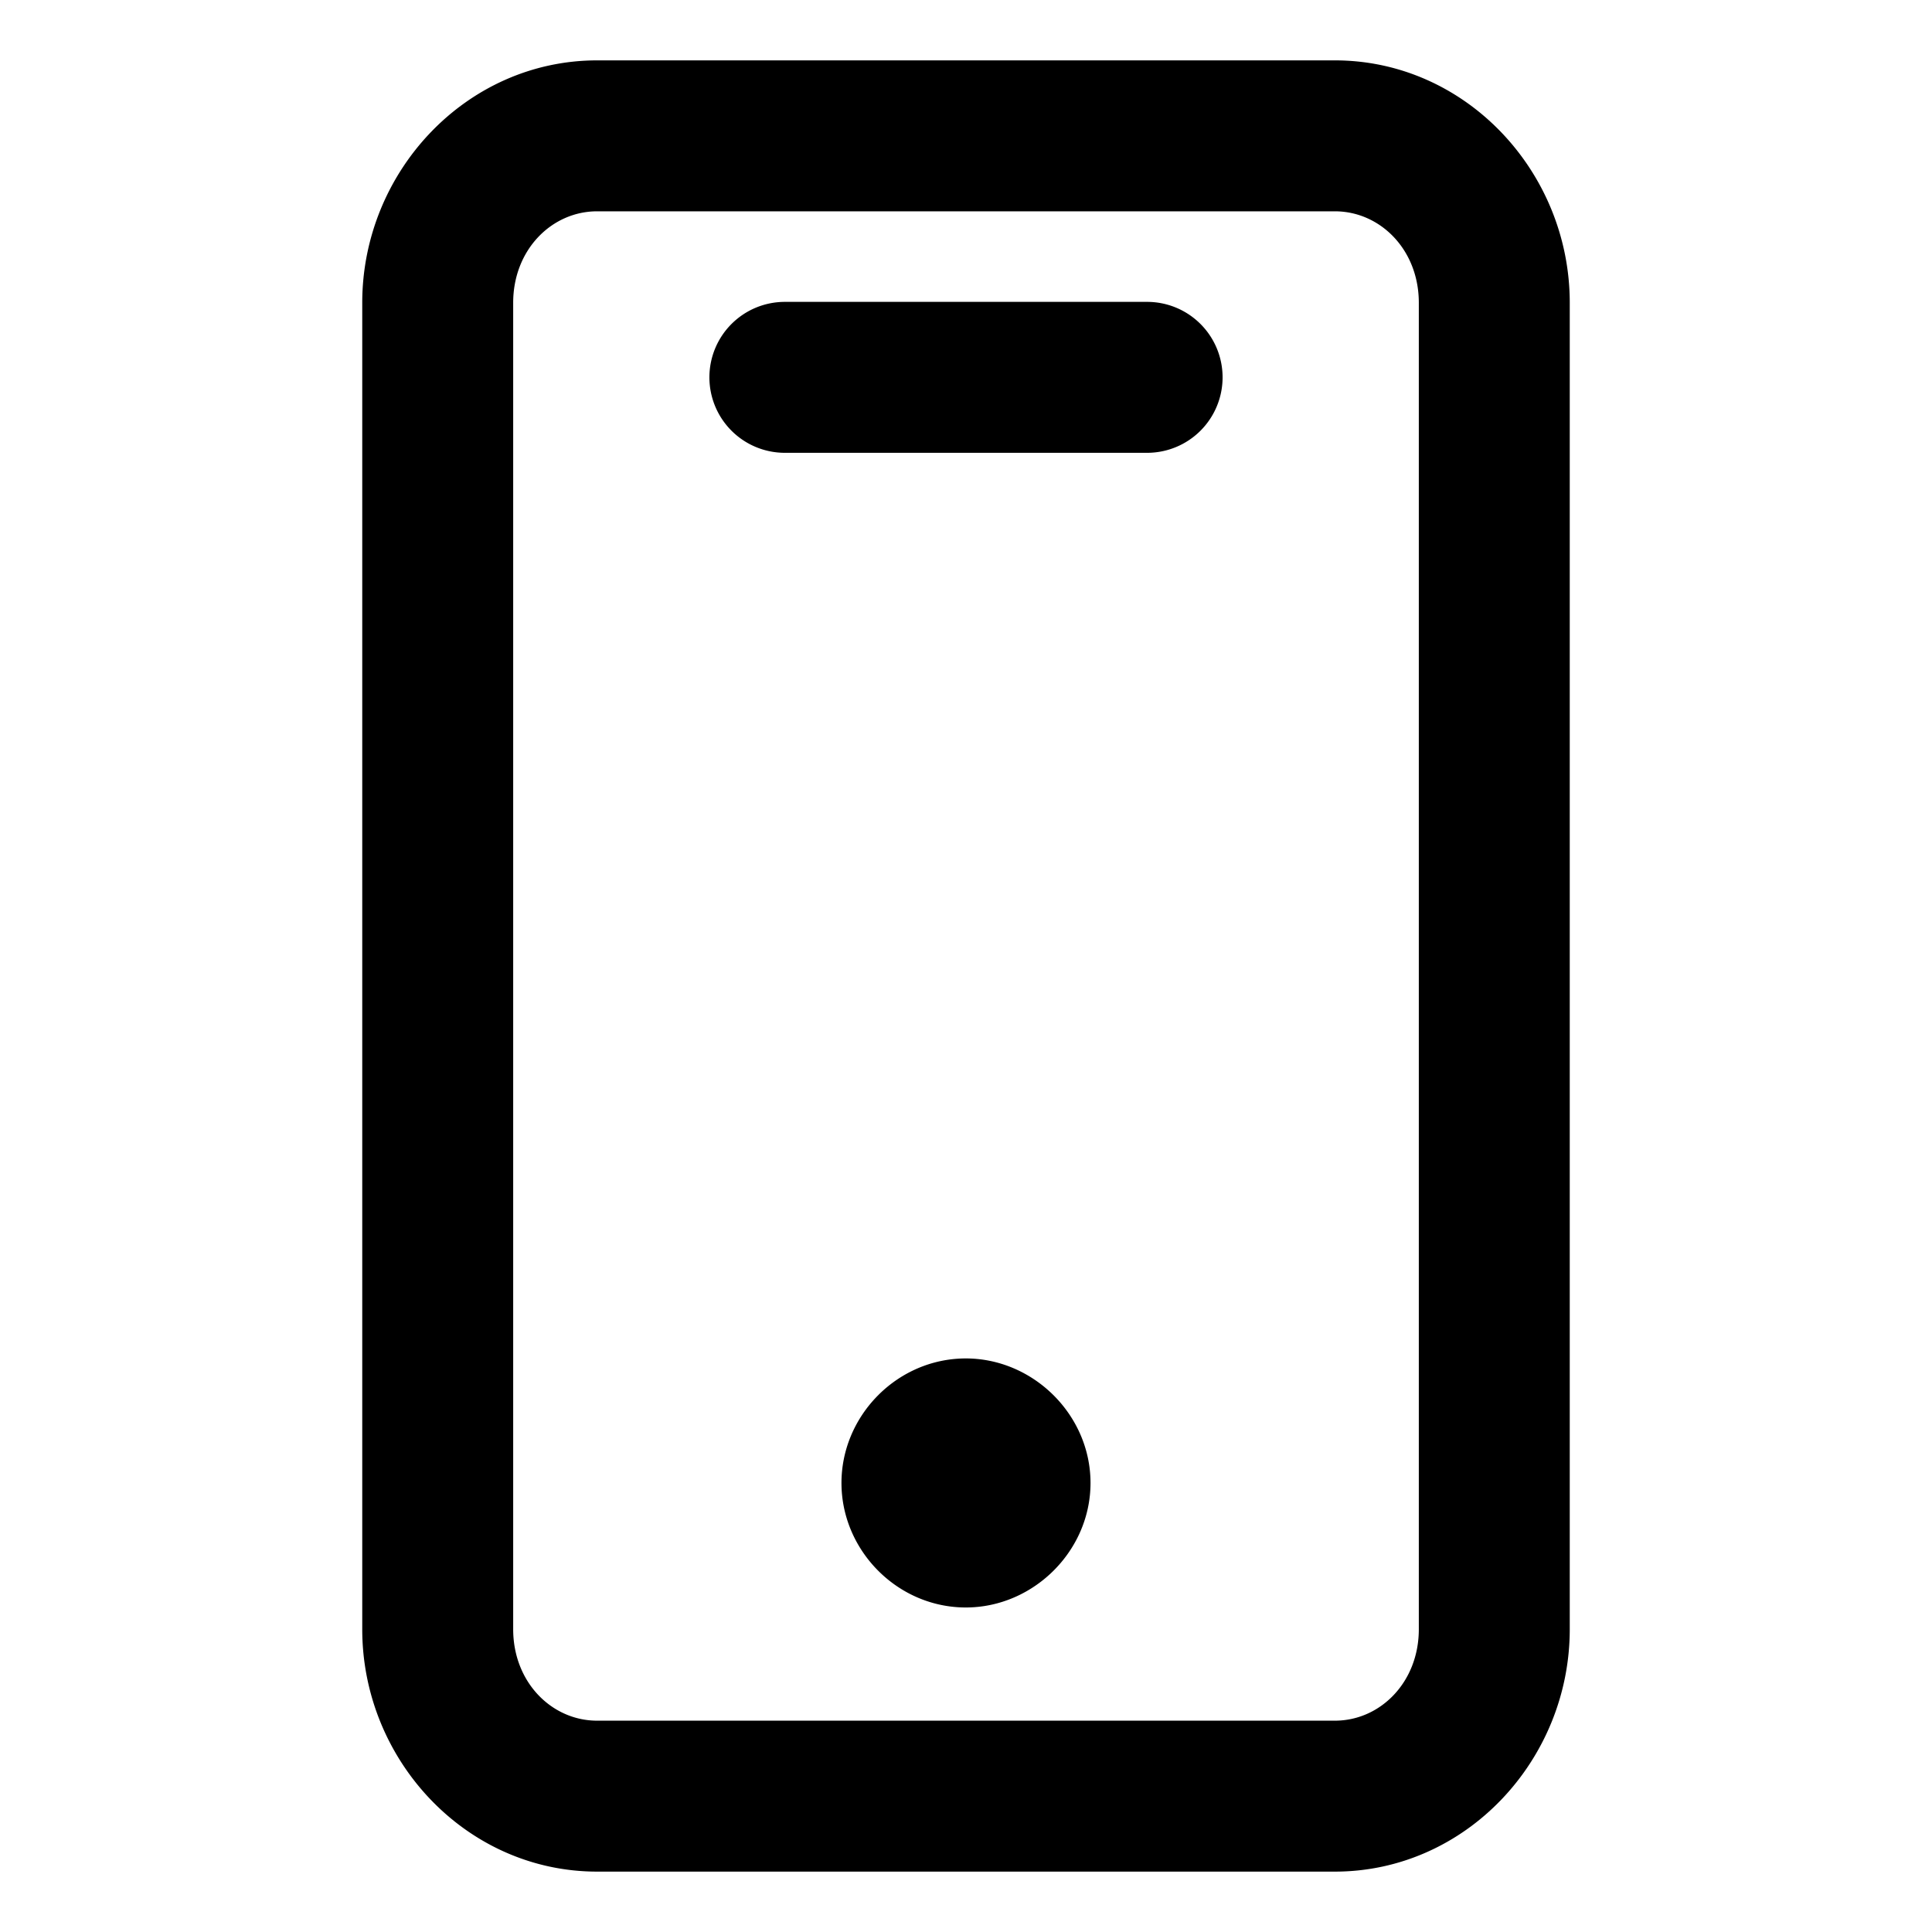 <svg version="1.1" viewBox="0 0 512 512" xmlns="http://www.w3.org/2000/svg">
  <path d="m158.24 16c-34.646 0-62.242 29.482-62.242 64.238v351.52c0 34.757 27.596 64.238 62.242 64.238h195.52c34.646 0 62.242-29.482 62.242-64.238v-351.52c0-34.757-27.596-64.238-62.242-64.238h-195.52zm0 40h195.52c11.989 0 22.242 10.143 22.242 24.238v351.52c0 14.095-10.253 24.238-22.242 24.238h-195.52c-11.989 0-22.242-10.143-22.242-24.238v-351.52c0-14.095 10.253-24.238 22.242-24.238zm49.758 24a20 20 0 0 0-20 20 20 20 0 0 0 20 20h96a20 20 0 0 0 20-20 20 20 0 0 0-20-20h-96zm47.699 280c-0.579 0.004-1.16 0.026-1.744 0.062-17.2 1.068-30.955 15.703-30.955 32.938 0 17.234 13.755 31.869 30.955 32.938 18.703 1.162 35.045-14.198 35.045-32.938 0-18.154-15.339-33.137-33.301-33z" color="#000000" stroke-linecap="round" stroke-linejoin="round" style="-inkscape-stroke:none"/>
</svg>
